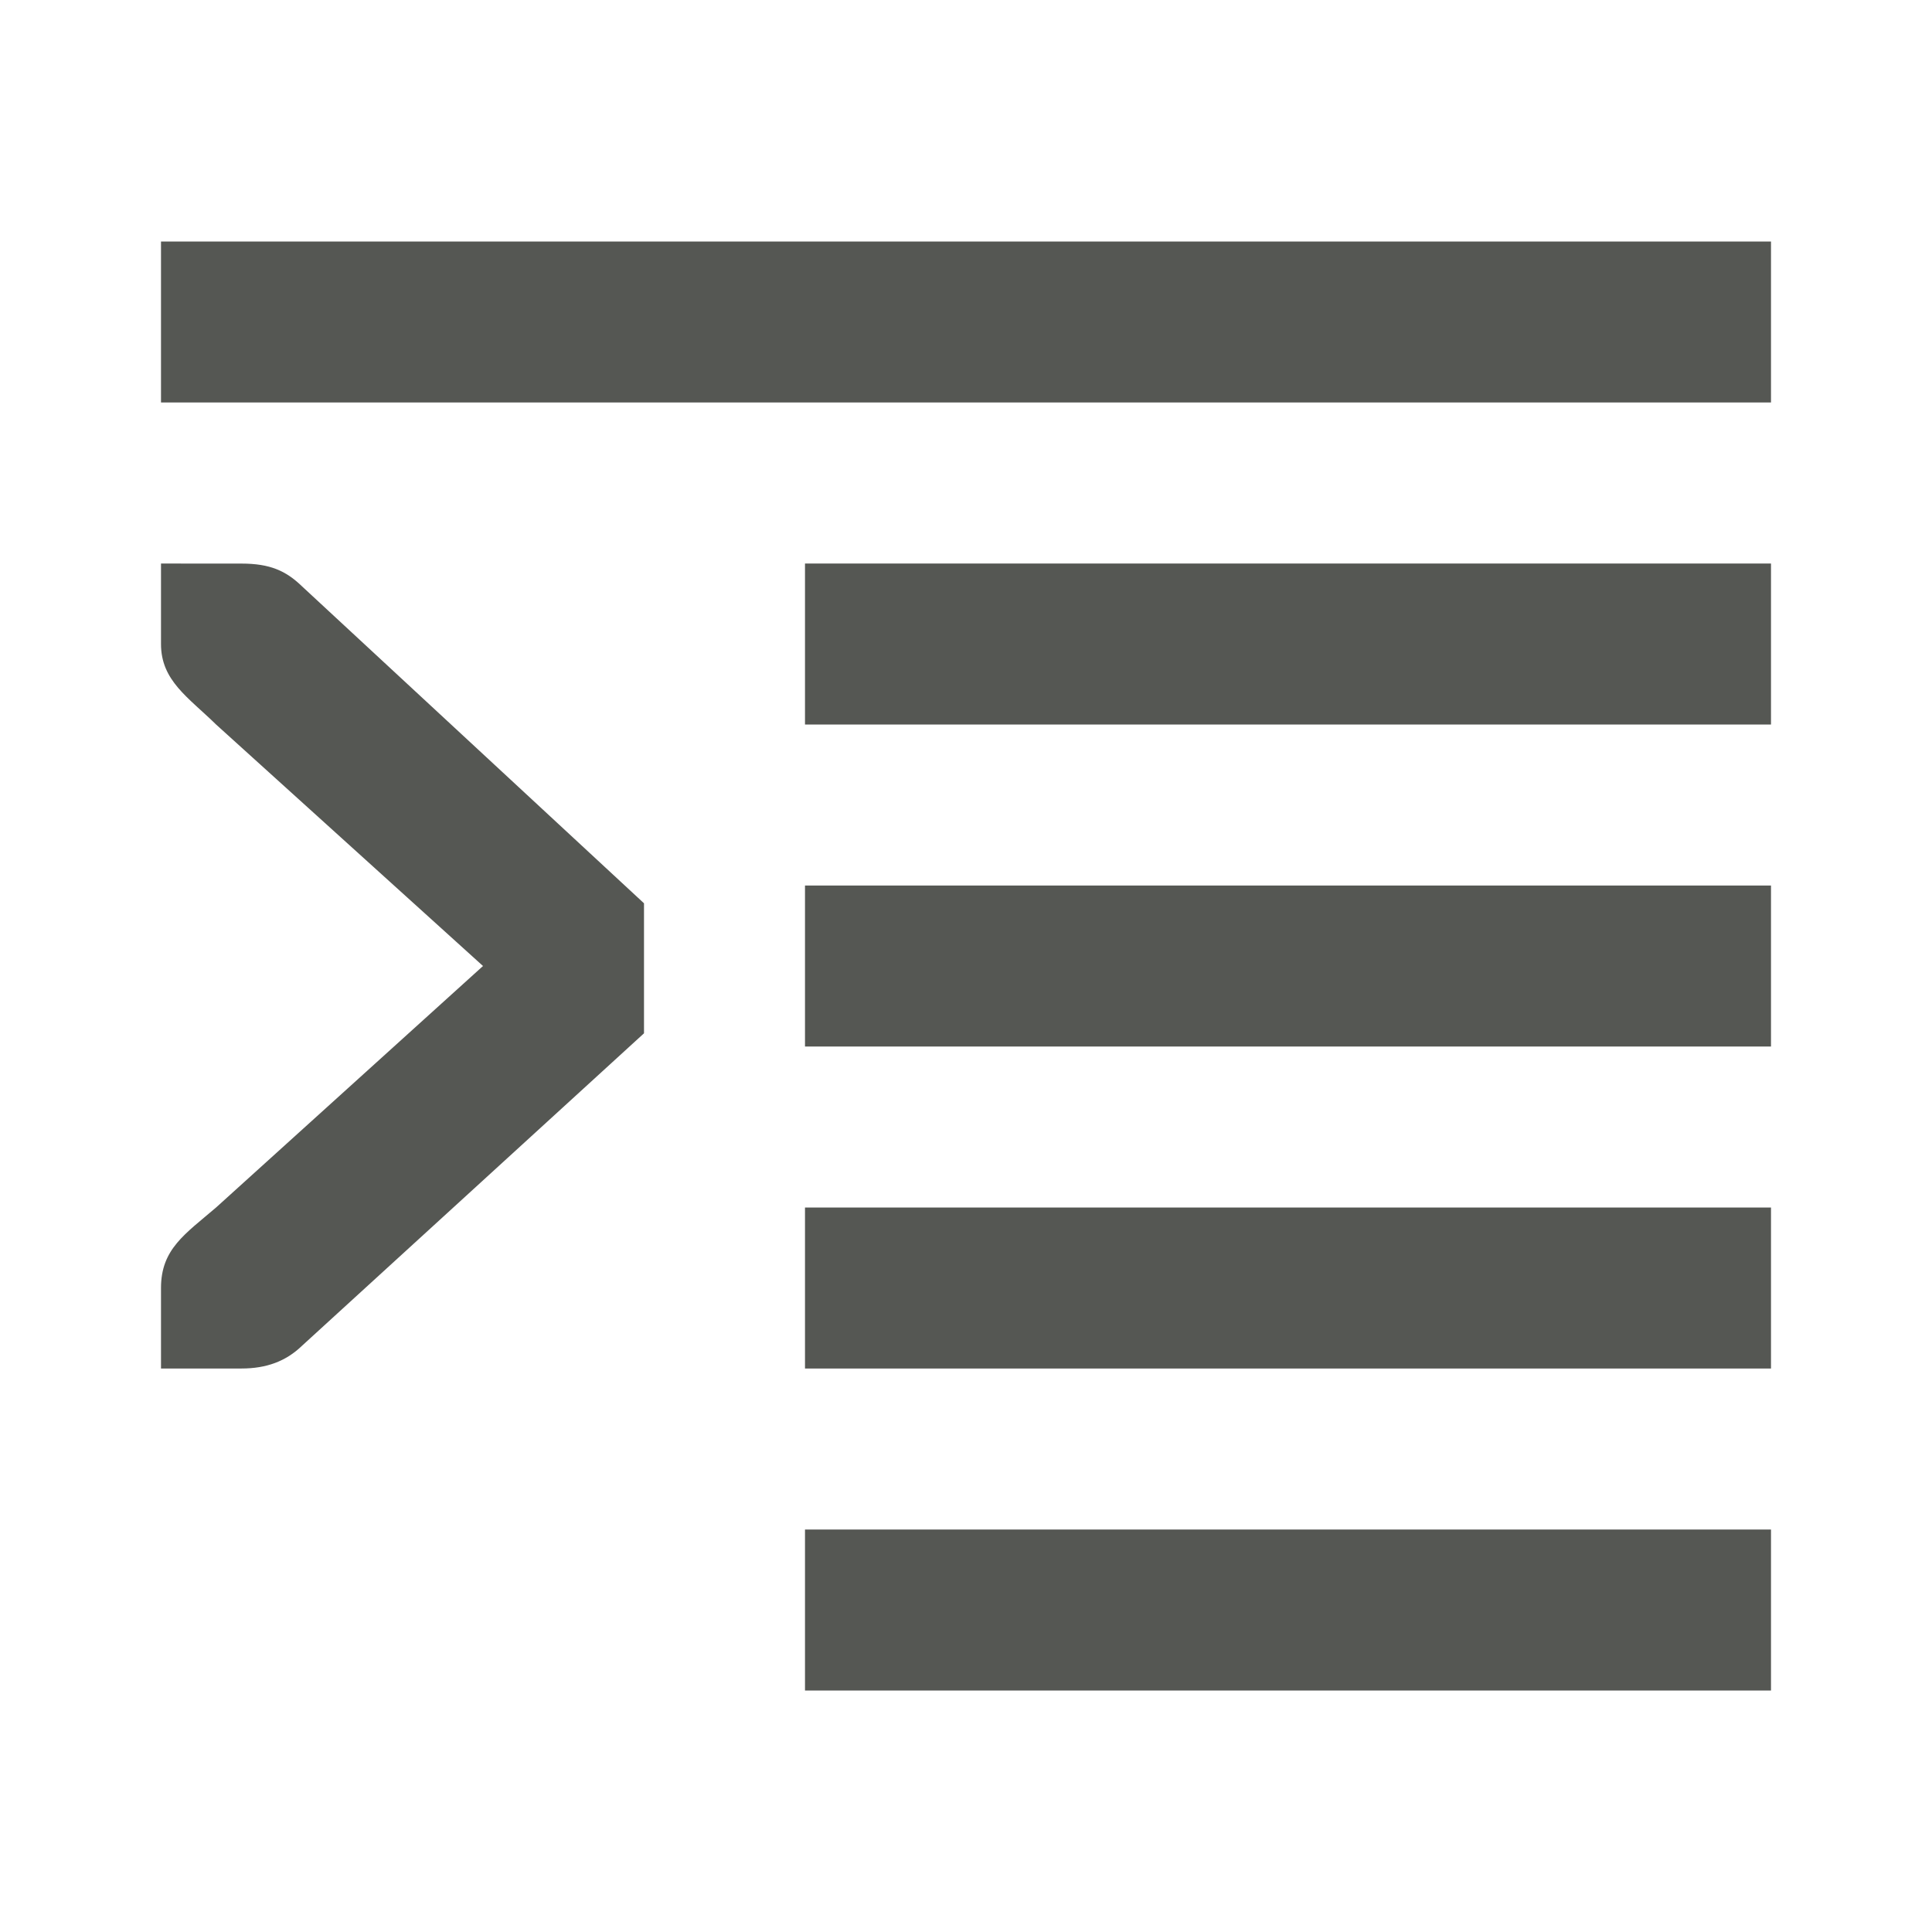 <svg viewBox="0 0 24 24" xmlns="http://www.w3.org/2000/svg"><path d="m2 3v2h20v-2zm0 4v1c0 .456.338.661.684 1l3.316 3-3.316 3c-.386.331-.684.516-.684 1v1h.412.588c.309 0 .552-.09.75-.281l4.25-3.883v-1.615l-4.25-3.939c-.198-.191-.396-.281-.75-.281h-.588zm8 0v2h12v-2zm0 4v2h12v-2zm0 4v2h12v-2zm0 4v2h12v-2z" fill="#555753"/></svg>